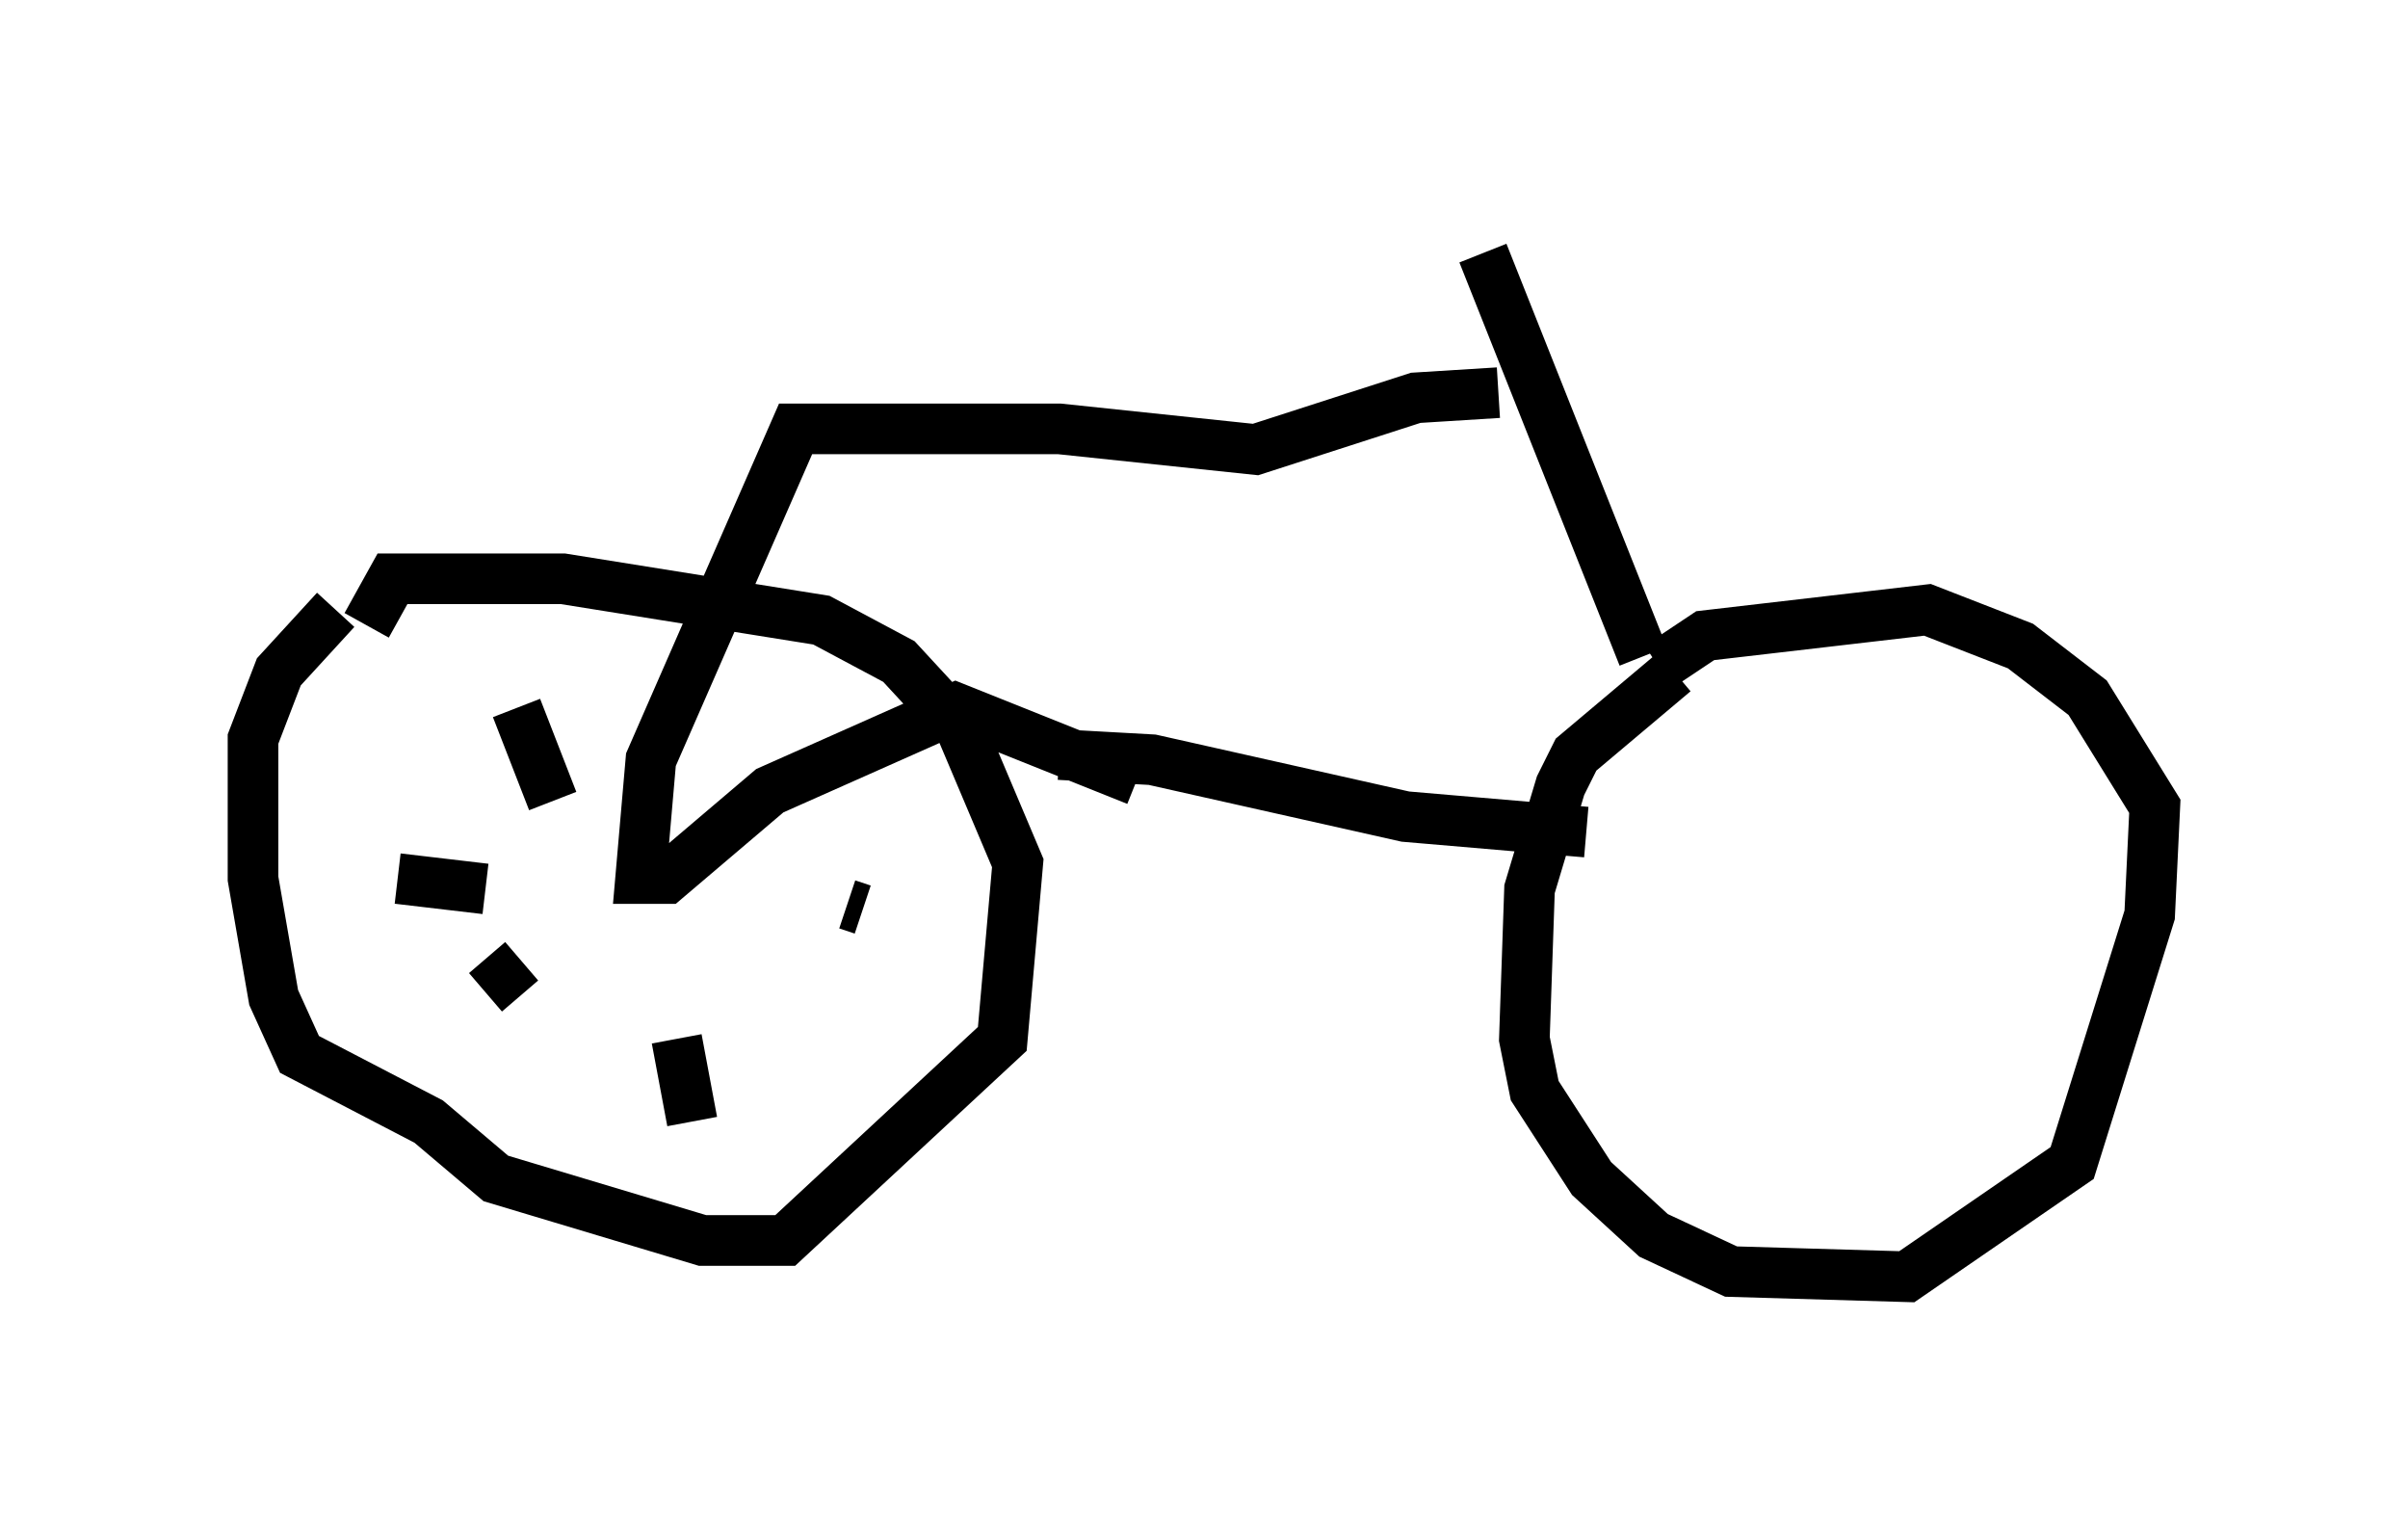 <?xml version="1.0" encoding="utf-8" ?>
<svg baseProfile="full" height="30.213" version="1.1" width="47.567" xmlns="http://www.w3.org/2000/svg" xmlns:ev="http://www.w3.org/2001/xml-events" xmlns:xlink="http://www.w3.org/1999/xlink"><defs /><rect fill="white" height="30.213" width="47.567" x="0" y="0" /><path d="M33.686, 13.269 m-0.613, 0.0 l-1.94, 1.633 -0.306, 0.613 l-0.613, 2.042 -0.102, 2.96 l0.204, 1.021 1.123, 1.735 l1.225, 1.123 1.531, 0.715 l3.471, 0.102 3.267, -2.246 l1.531, -4.9 0.102, -2.144 l-1.327, -2.144 -1.327, -1.021 l-1.838, -0.715 -4.39, 0.51 l-0.919, 0.613 m-26.134, -1.123 l-1.123, 1.225 -0.51, 1.327 l0.0, 2.756 0.408, 2.348 l0.51, 1.123 2.552, 1.327 l1.327, 1.123 4.083, 1.225 l1.633, 0.0 4.288, -3.981 l0.306, -3.471 -1.123, -2.654 l-1.225, -1.327 -1.531, -0.817 l-5.104, -0.817 -3.369, 0.0 l-0.51, 0.919 m13.679, 2.552 l1.838, 0.102 5.002, 1.123 l3.573, 0.306 m1.123, -3.471 l-3.165, -7.963 m-0.102, 0.102 l0.0, 0.0 m0.408, 2.654 l-1.633, 0.102 -3.165, 1.021 l-3.879, -0.408 -5.206, 0.0 l-2.858, 6.533 -0.204, 2.348 l0.51, 0.0 2.042, -1.735 l3.675, -1.633 3.573, 1.429 m-11.536, 0.408 l-0.715, -1.838 m-0.613, 3.573 l-1.735, -0.204 m2.45, 1.633 l-0.715, 0.613 m3.777, 0.919 l0.306, 1.633 m3.063, -4.288 l0.306, 0.102 " fill="none" stroke="black" stroke-width="1" /></svg>
